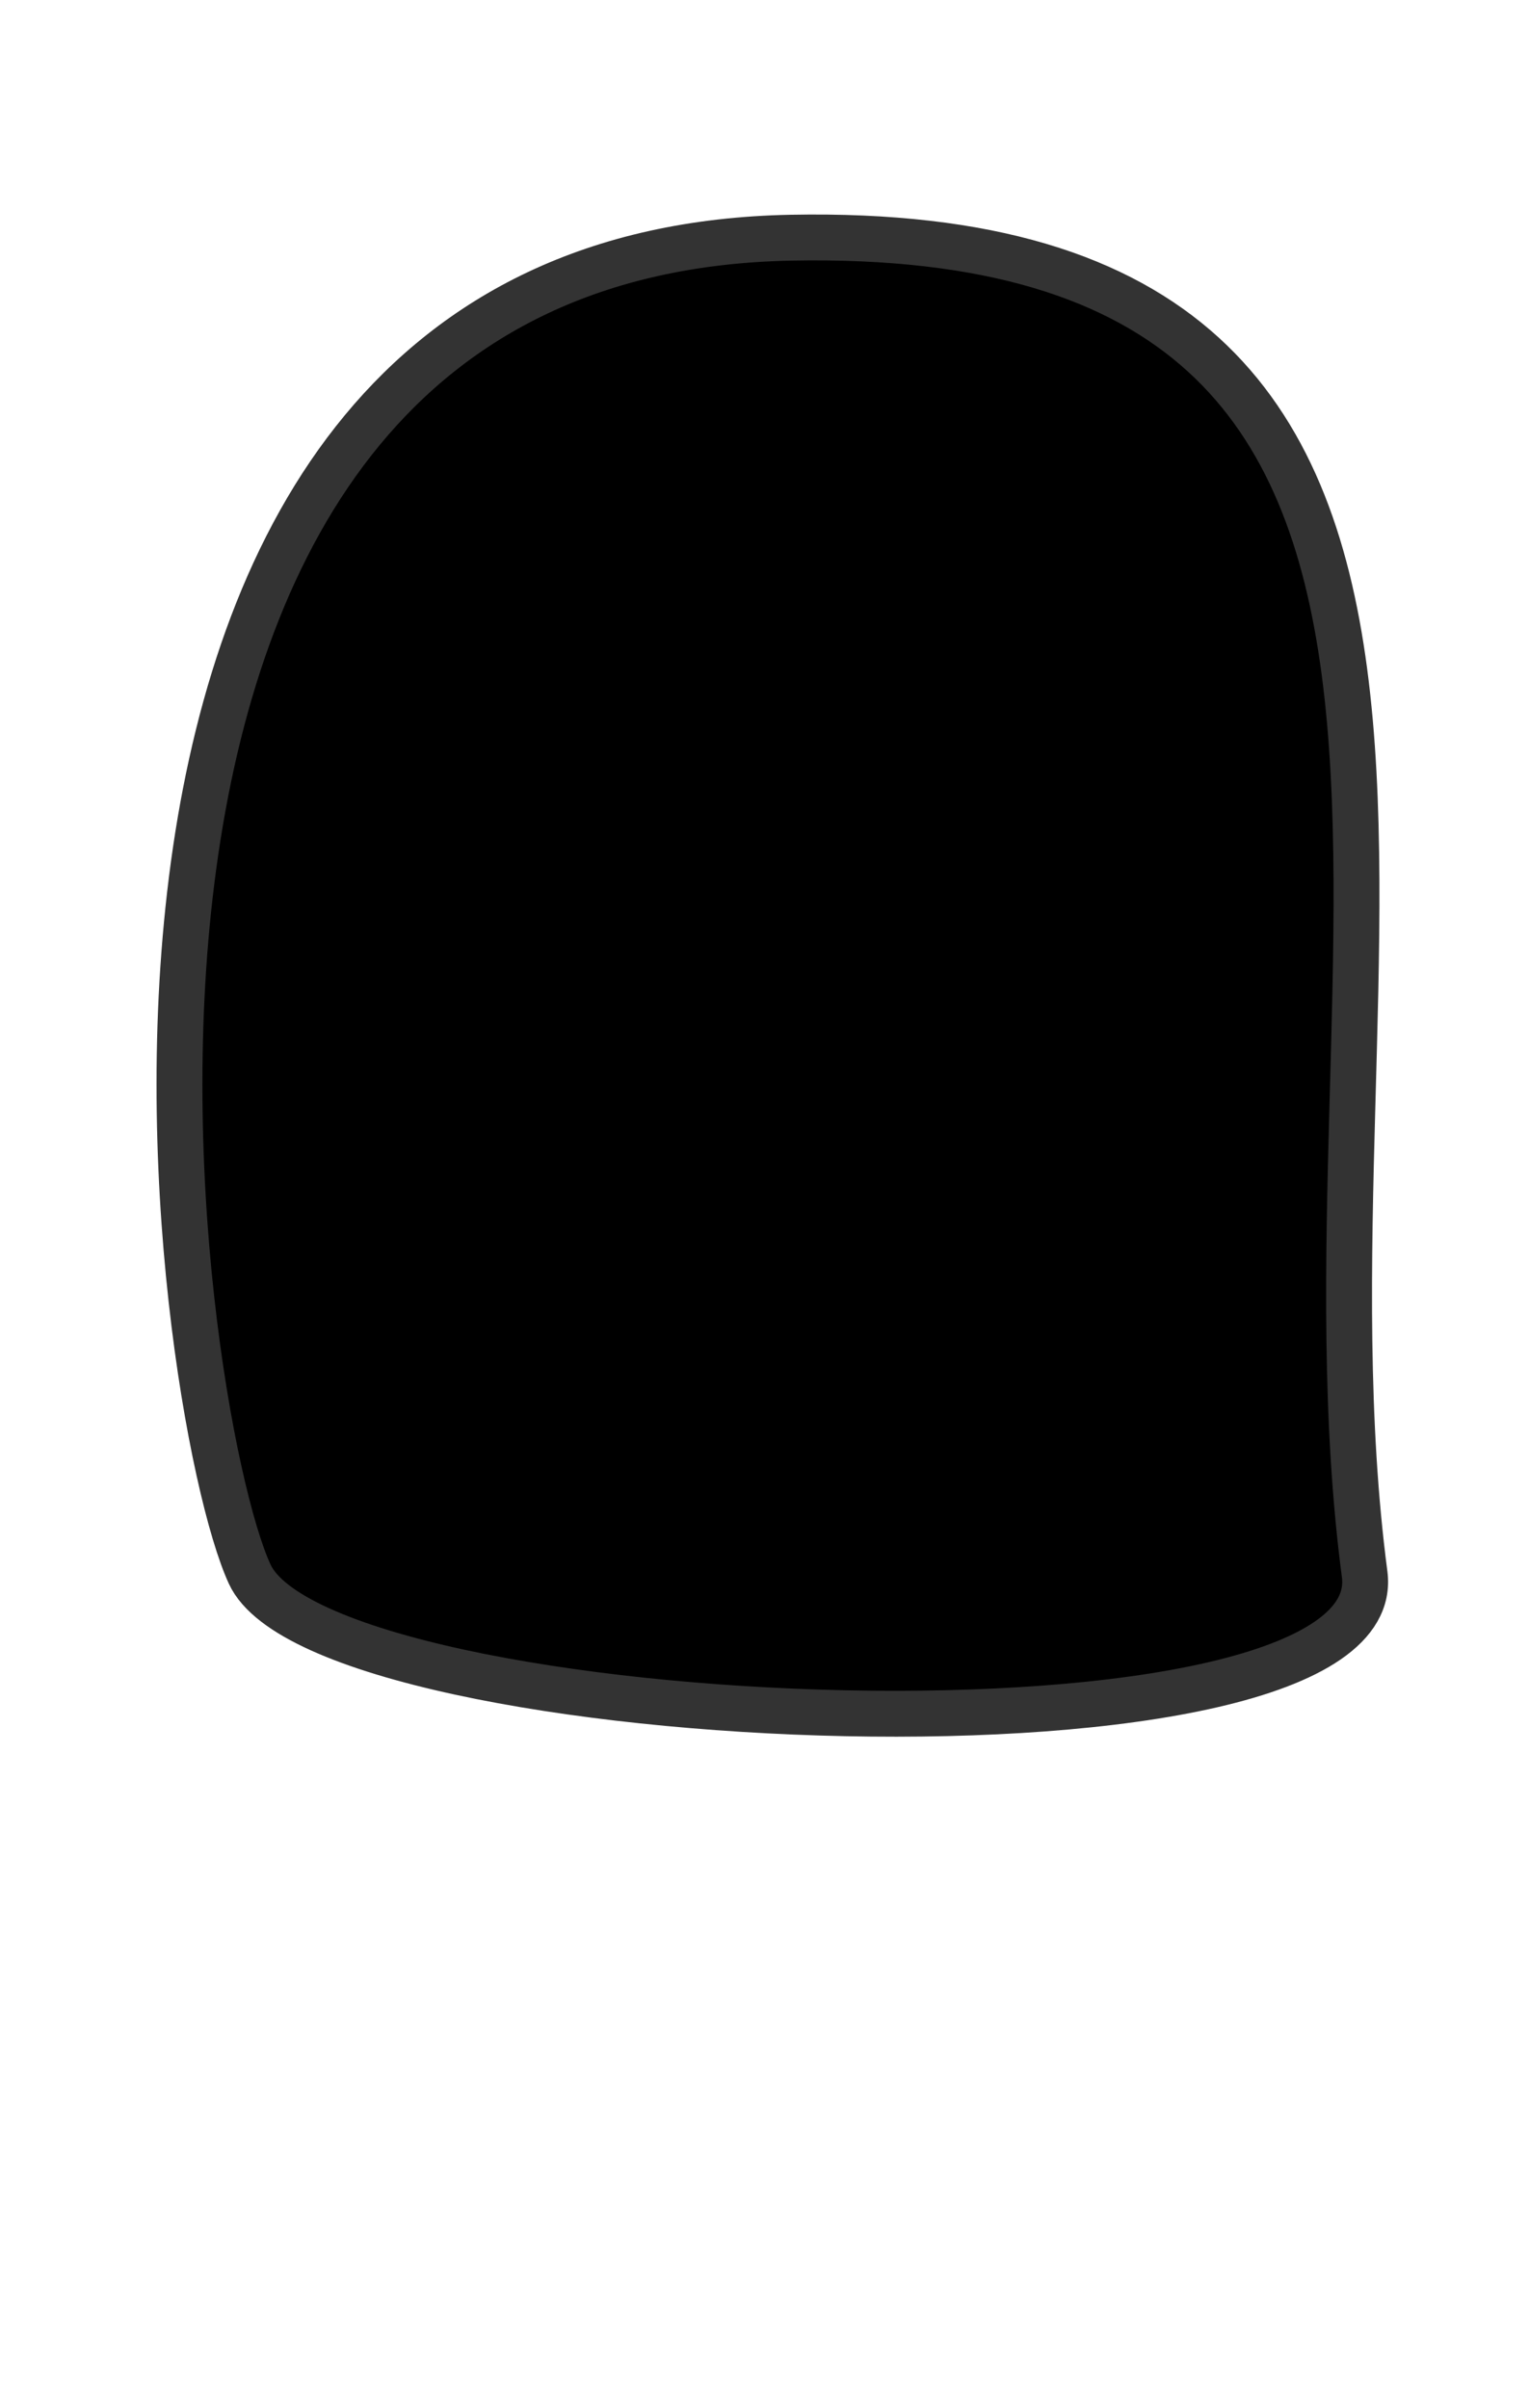 <svg id="HAIR_BACK" data-name="HAIR BACK" xmlns="http://www.w3.org/2000/svg" viewBox="0 0 899.21 1415.66"><defs><style>.cls-1{fill:#000000;stroke:#333;stroke-linejoin:round;stroke-width:26.974px;}</style></defs><title>long_swoosh-back</title><path class="cls-1" d="M146.857,925.489C102.594,829.712.248,148.569,465.338,139.743S755.358,567.136,802.543,925.489C818.642,1047.762,191.12,1021.266,146.857,925.489Z"/></svg>
